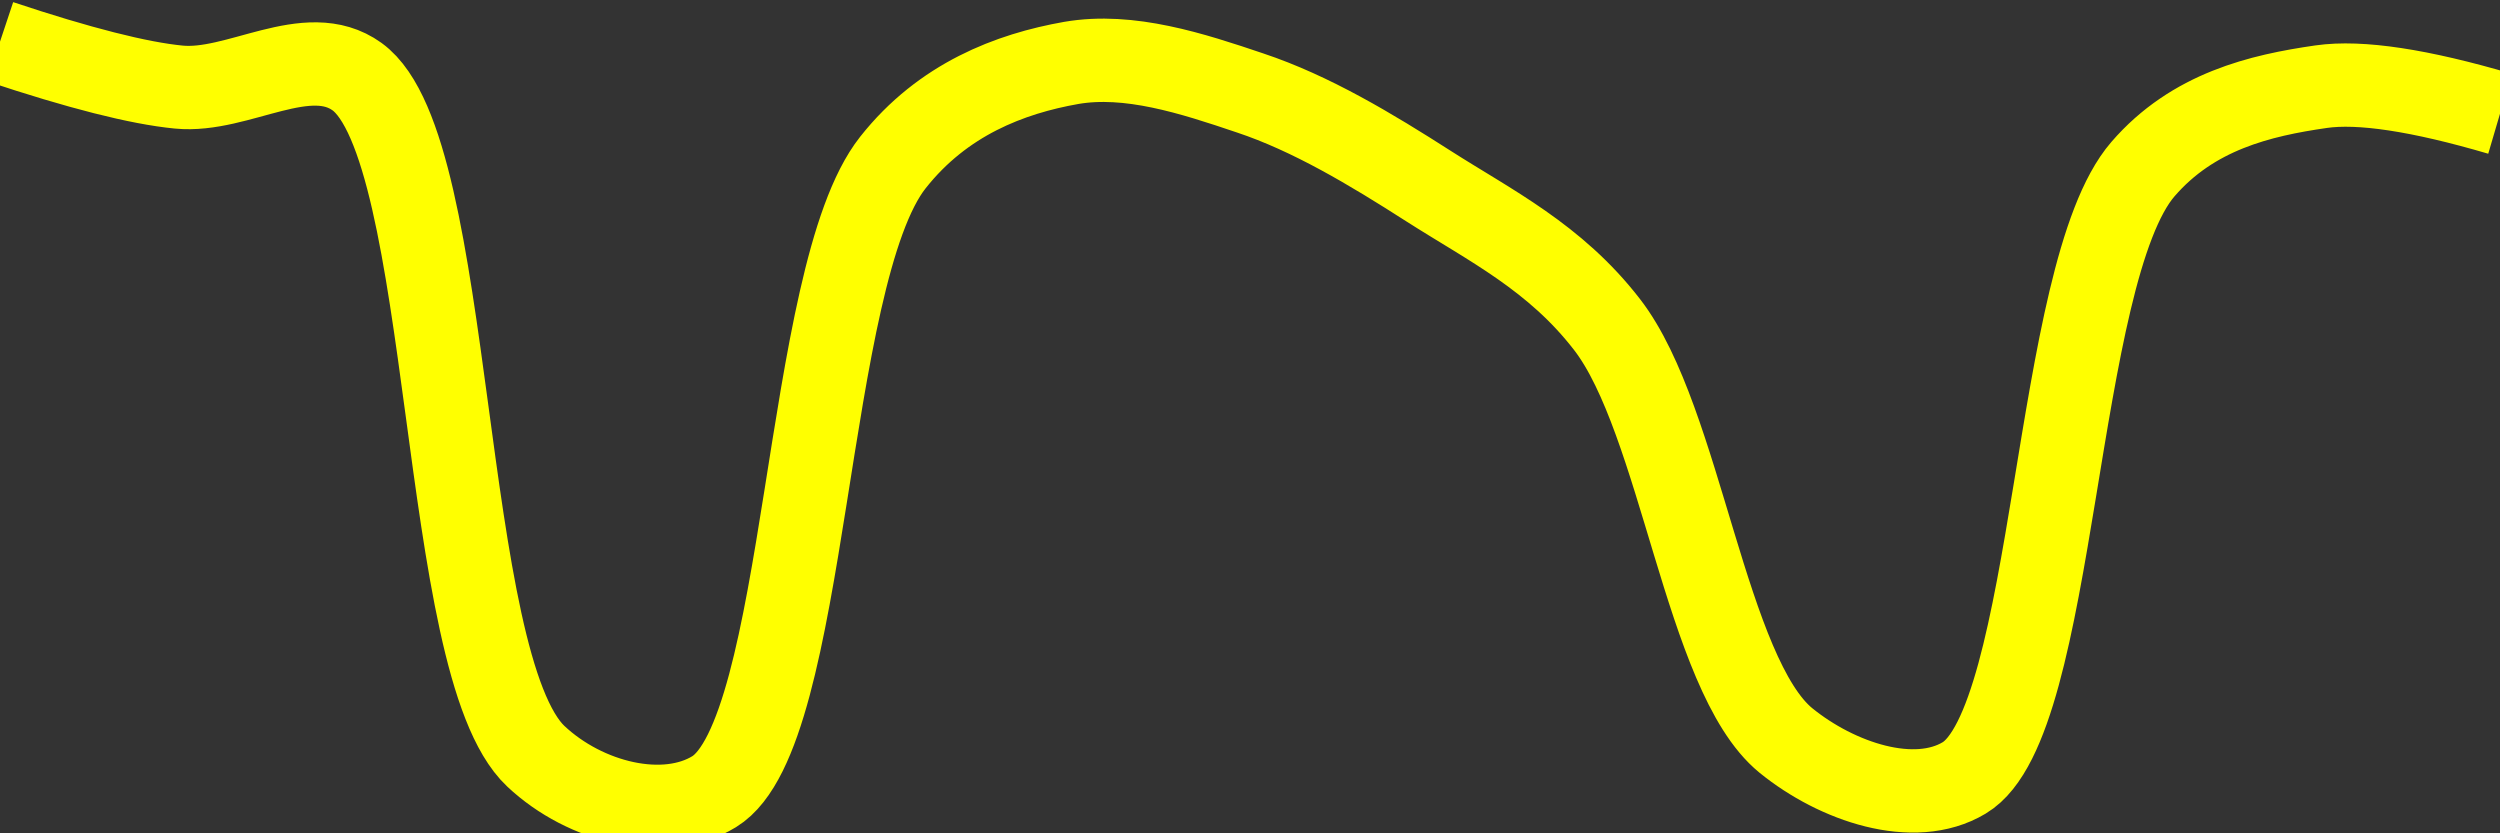 <svg class="main-svg" xmlns="http://www.w3.org/2000/svg" xmlns:xlink="http://www.w3.org/1999/xlink" width="60" height="20" style="" viewBox="0 0 60 20"><rect x="0" y="0" width="60" height="20" fill="#333333" stroke="none"/><rect x="0" y="0" width="60" height="20" style="fill: rgb(0, 0, 0); fill-opacity: 0;"/><defs id="defs-e21859"><g class="clips"><clipPath id="clipe21859xyplot" class="plotclip"><rect width="60" height="20"/></clipPath><clipPath class="axesclip" id="clipe21859x"><rect x="0" y="0" width="60" height="20"/></clipPath><clipPath class="axesclip" id="clipe21859y"><rect x="0" y="0" width="60" height="20"/></clipPath><clipPath class="axesclip" id="clipe21859xy"><rect x="0" y="0" width="60" height="20"/></clipPath></g><g class="gradients"/><g class="patterns"/></defs><g class="bglayer"><rect class="bg" x="0" y="0" width="60" height="20" style="fill: rgb(0, 0, 0); fill-opacity: 0; stroke-width: 0;"/></g><g class="layer-below"><g class="imagelayer"/><g class="shapelayer"/></g><g class="cartesianlayer"><g class="subplot xy"><g class="layer-subplot"><g class="shapelayer"/><g class="imagelayer"/></g><g class="minor-gridlayer"><g class="x"/><g class="y"/></g><g class="gridlayer"><g class="x"/><g class="y"/></g><g class="zerolinelayer"/><g class="layer-between"><g class="shapelayer"/><g class="imagelayer"/></g><path class="xlines-below"/><path class="ylines-below"/><g class="overlines-below"/><g class="xaxislayer-below"/><g class="yaxislayer-below"/><g class="overaxes-below"/><g class="overplot"><g class="xy" transform="" clip-path="url(#clipe21859xyplot)"><g class="scatterlayer mlayer"><g class="trace scatter traced1dfd7" style="stroke-miterlimit: 2; opacity: 1;"><g class="fills"/><g class="errorbars"/><g class="lines"><path class="js-line" d="M0,1Q2.85,1.95 4.29,2.09C5.71,2.23 7.38,0.98 8.57,1.84C10.93,3.55 10.52,15.95 12.86,18.15C14.05,19.27 15.95,19.73 17.14,19C19.41,17.61 19.28,6.62 21.43,3.9C22.63,2.38 24.24,1.77 25.71,1.51C27.1,1.27 28.61,1.76 30,2.23C31.47,2.72 32.9,3.58 34.29,4.47C35.76,5.41 37.32,6.17 38.57,7.79C40.35,10.09 40.93,16.19 42.86,17.77C44.09,18.77 45.94,19.39 47.14,18.67C49.37,17.34 49.27,6.56 51.43,4.06C52.63,2.67 54.25,2.29 55.71,2.08Q57.11,1.88 60,2.73" style="vector-effect: none; fill: none; stroke: rgb(255, 255, 0); stroke-opacity: 1; stroke-width: 2px; opacity: 1;"/></g><g class="points"/><g class="text"/></g></g></g></g><path class="xlines-above crisp" d="M0,0" style="fill: none;"/><path class="ylines-above crisp" d="M0,0" style="fill: none;"/><g class="overlines-above"/><g class="xaxislayer-above"/><g class="yaxislayer-above"/><g class="overaxes-above"/></g></g><g class="polarlayer"/><g class="smithlayer"/><g class="ternarylayer"/><g class="geolayer"/><g class="funnelarealayer"/><g class="pielayer"/><g class="iciclelayer"/><g class="treemaplayer"/><g class="sunburstlayer"/><g class="glimages"/><defs id="topdefs-e21859"><g class="clips"/></defs><g class="layer-above"><g class="imagelayer"/><g class="shapelayer"/></g><g class="infolayer"><g class="g-gtitle"/></g></svg>